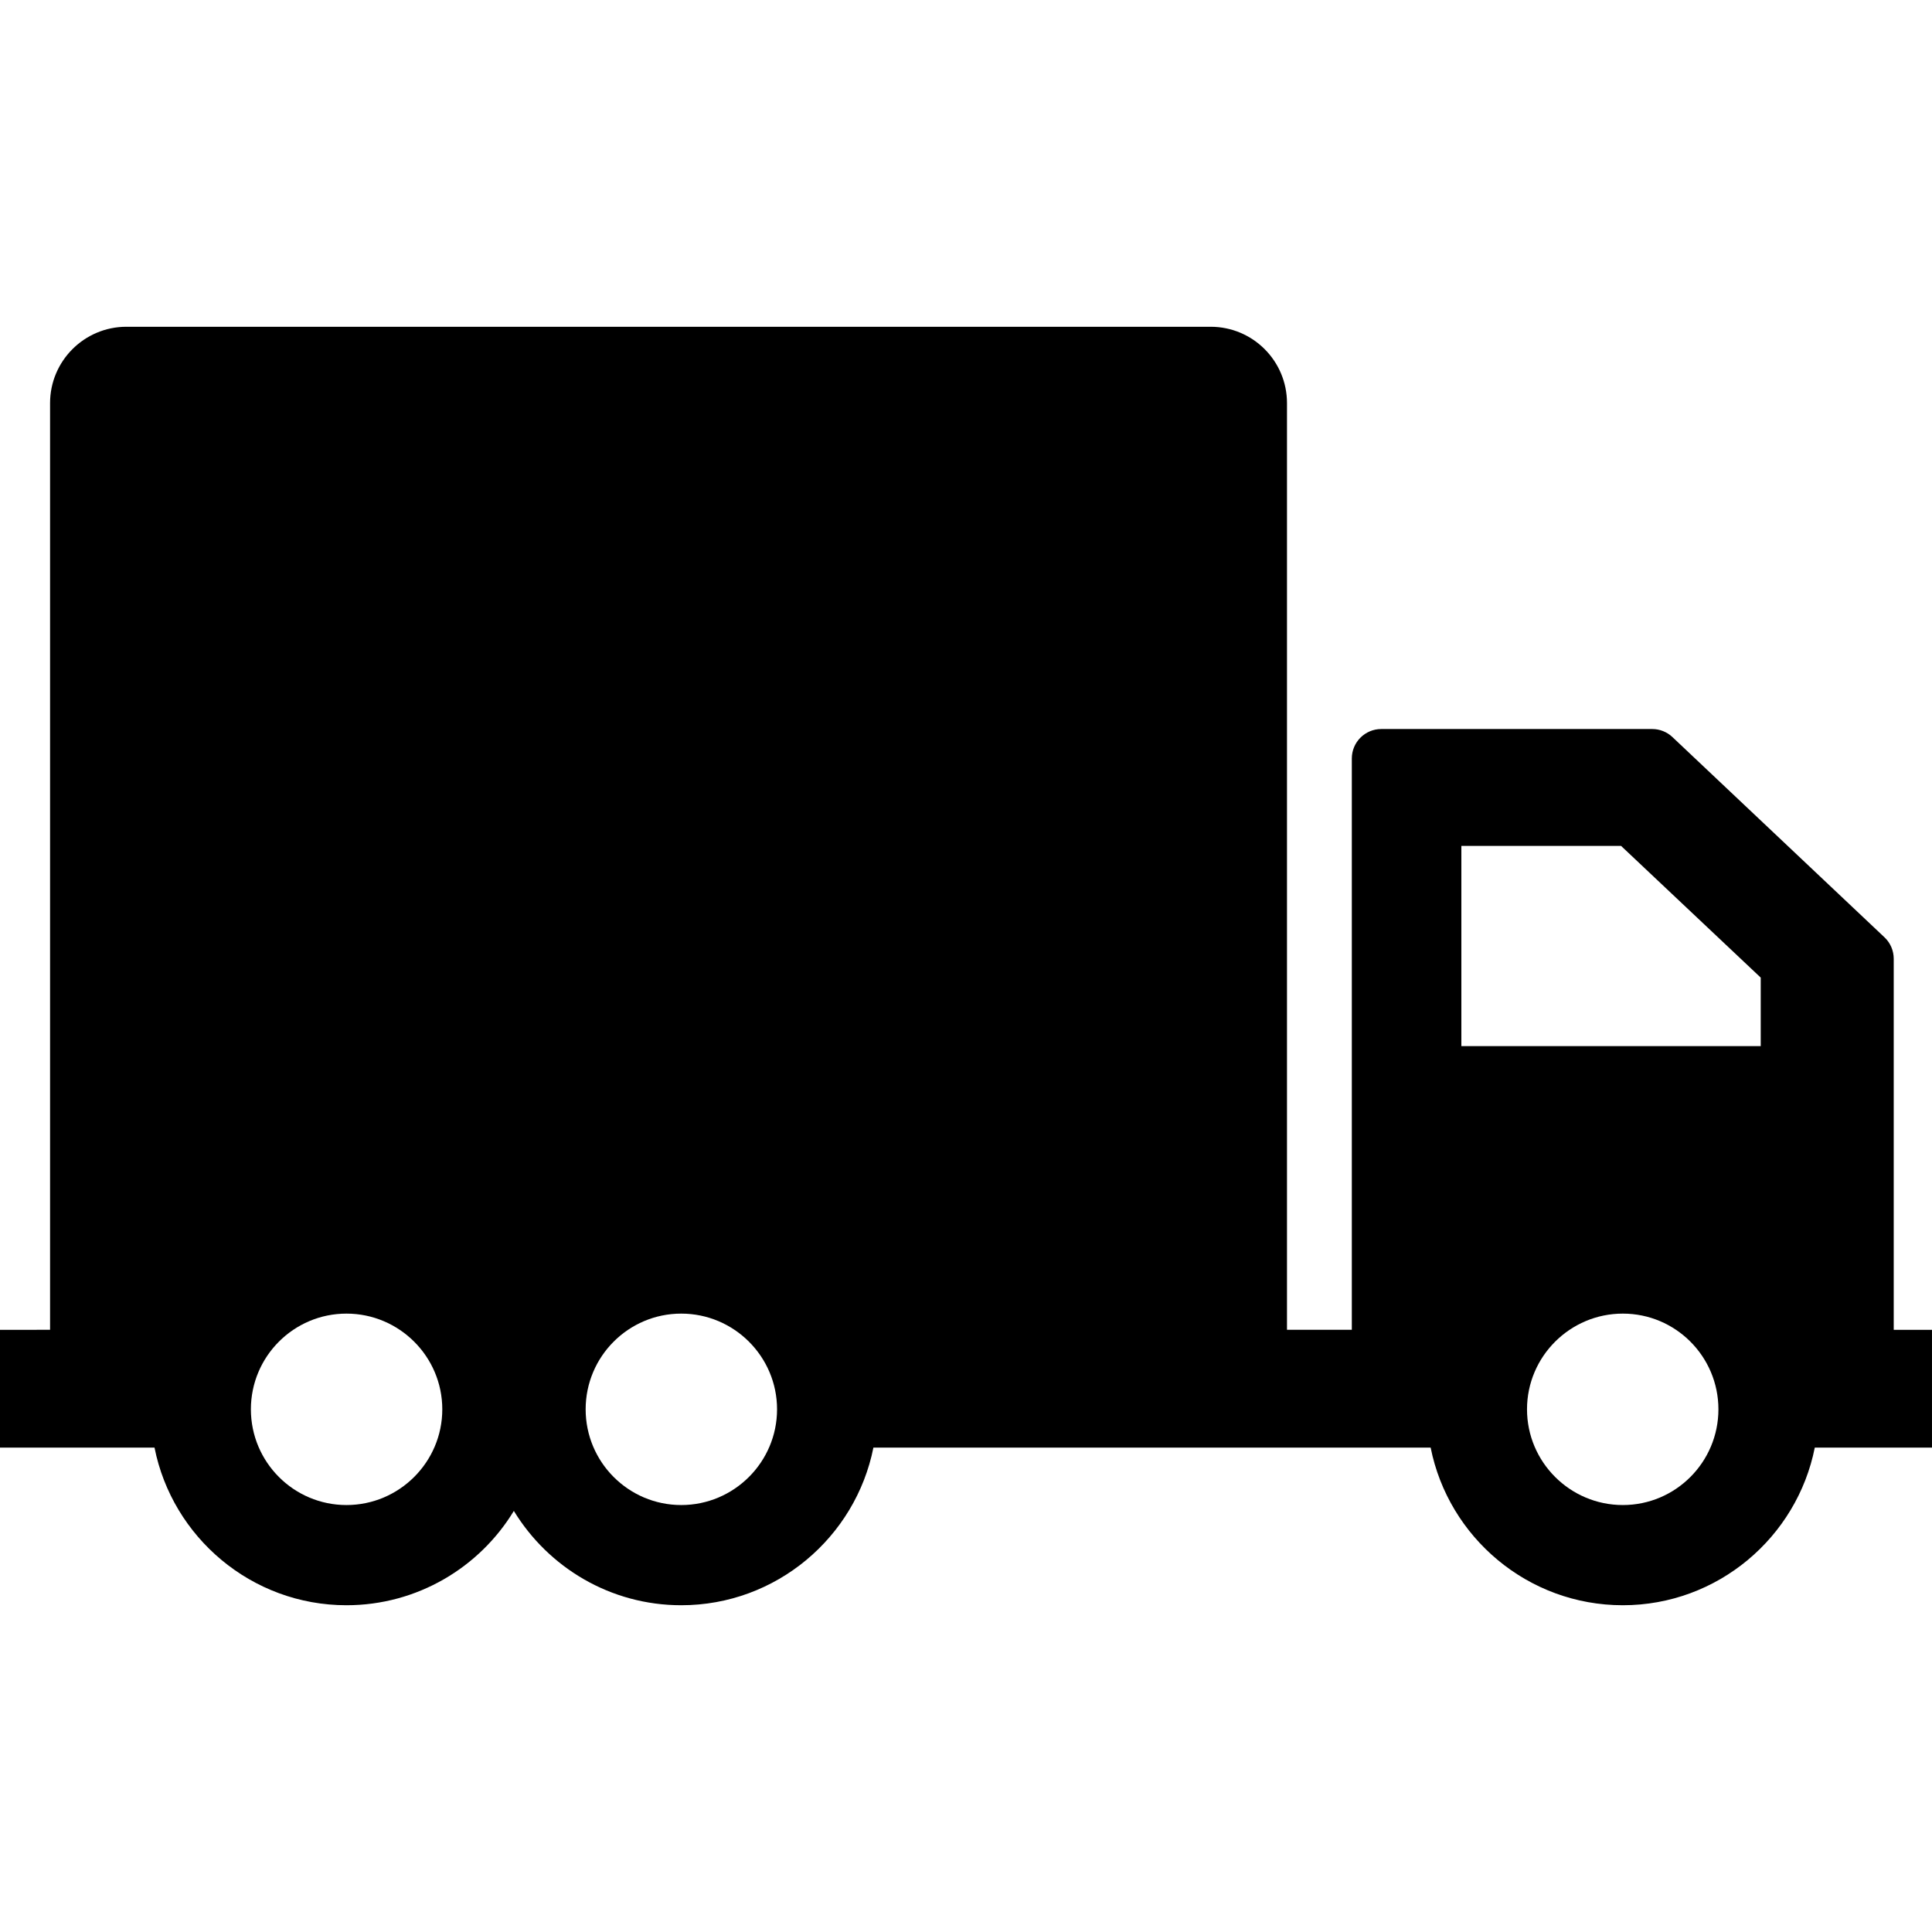 <?xml version="1.0" encoding="iso-8859-1"?>
<!-- Generator: Adobe Illustrator 18.0.0, SVG Export Plug-In . SVG Version: 6.00 Build 0)  -->
<!DOCTYPE svg PUBLIC "-//W3C//DTD SVG 1.1//EN" "http://www.w3.org/Graphics/SVG/1.1/DTD/svg11.dtd">
<svg version="1.1" id="Capa_1" xmlns="http://www.w3.org/2000/svg" xmlns:xlink="http://www.w3.org/1999/xlink" x="0px" y="0px"
	 viewBox="0 0 369.309 369.309" style="enable-background:new 0 0 369.309 369.309;" xml:space="preserve">
<path d="M361.992,254.197v-70.926c0-1.551-0.629-3.026-1.756-4.091l-40.531-38.274c-1.045-0.998-2.451-1.55-3.867-1.55h-51.803
	c-3.107,0-5.629,2.521-5.629,5.628v109.213h-12.393V77.056c0-8.049-6.516-14.593-14.592-14.593H24.162
	c-8.047,0-14.592,6.544-14.592,14.593v177.142H0v22.516h29.535c3.408,17.151,18.57,30.133,36.693,30.133
	c13.535,0,25.438-7.228,31.996-18.028c6.59,10.801,18.461,18.028,31.996,18.028c18.15,0,33.316-12.981,36.736-30.133h106.518
	c3.418,17.151,18.574,30.133,36.734,30.133c18.125,0,33.287-12.981,36.695-30.133h22.404v-22.516H361.992z M66.229,287.694
	c-10.088,0-18.271-8.21-18.271-18.299s8.184-18.293,18.271-18.293s18.316,8.204,18.316,18.293S76.316,287.694,66.229,287.694z
	 M130.221,287.694c-10.09,0-18.273-8.21-18.273-18.299s8.184-18.293,18.273-18.293c10.088,0,18.316,8.204,18.316,18.293
	S140.309,287.694,130.221,287.694z M310.209,287.694c-10.088,0-18.315-8.21-18.315-18.299s8.227-18.293,18.315-18.293
	c10.092,0,18.273,8.204,18.273,18.293S320.301,287.694,310.209,287.694z M336.57,199.973h-57.225v-38.275h30.529l26.695,25.176
	V199.973z"/>
<g>
</g>
<g>
</g>
<g>
</g>
<g>
</g>
<g>
</g>
<g>
</g>
<g>
</g>
<g>
</g>
<g>
</g>
<g>
</g>
<g>
</g>
<g>
</g>
<g>
</g>
<g>
</g>
<g>
</g>
</svg>
